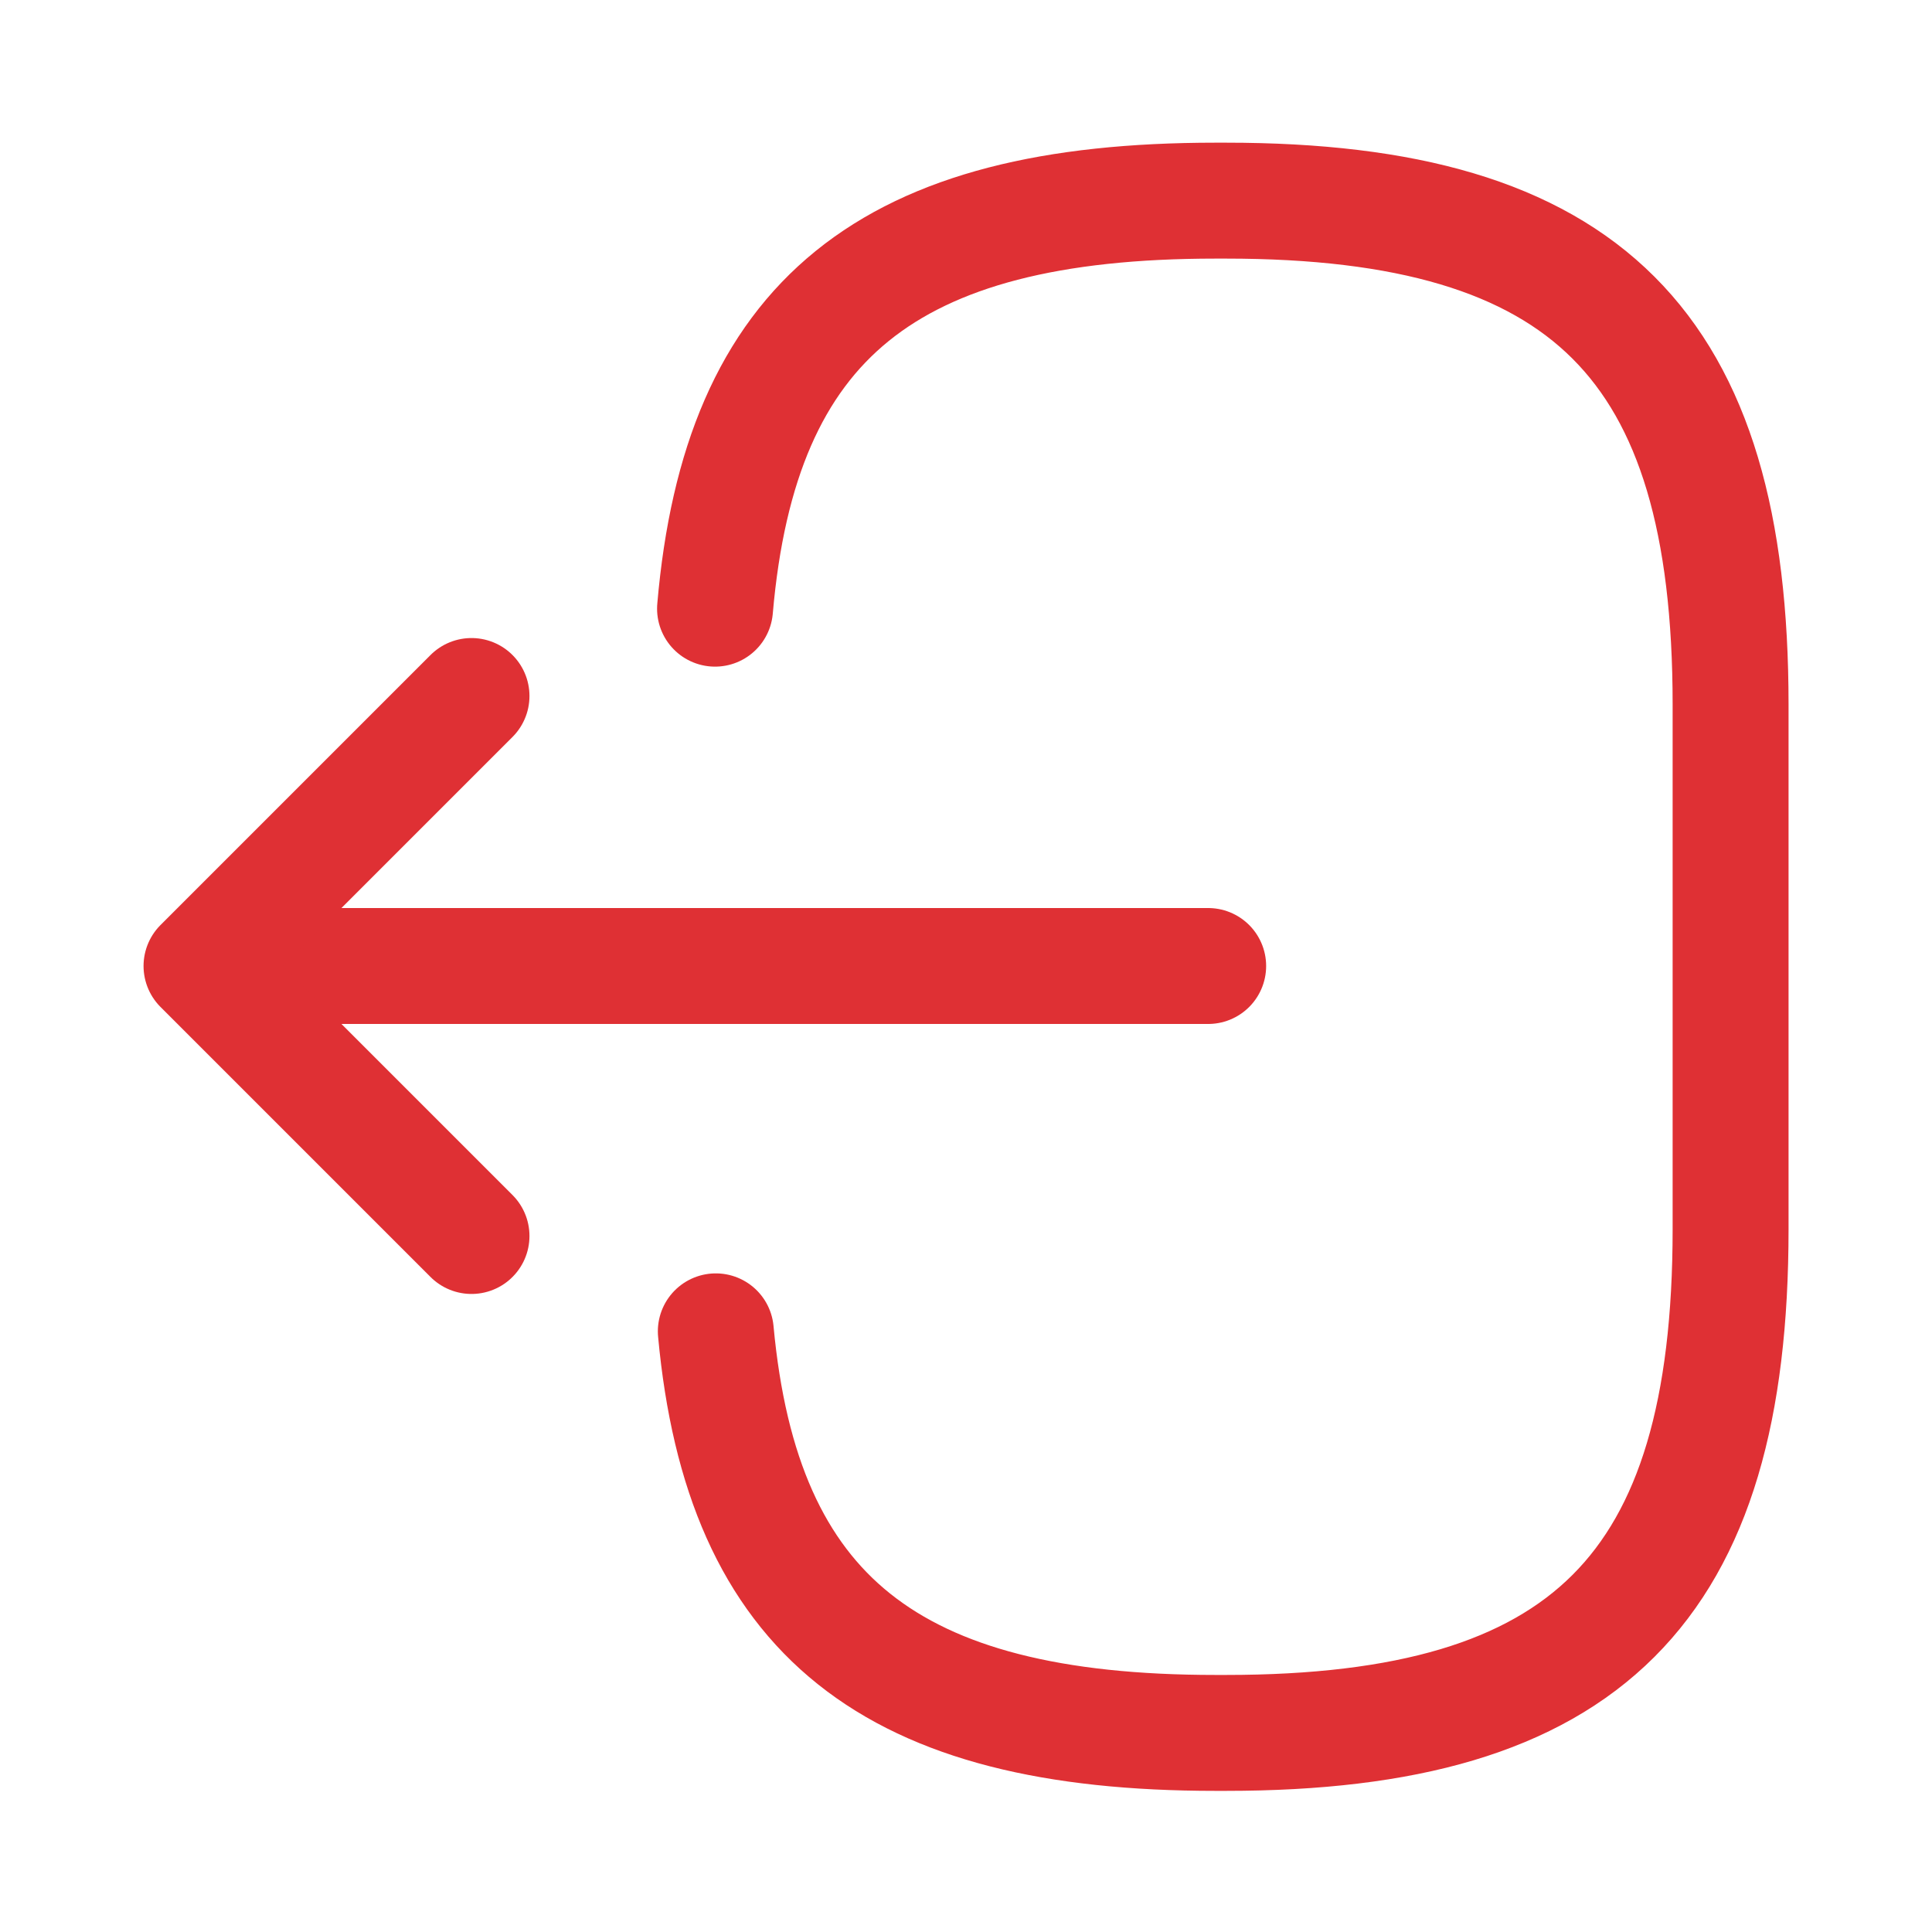 <svg xmlns="http://www.w3.org/2000/svg" width="20" height="20" viewBox="0 0 20 20">
    <path d="M0 4.224C.259 1.225 1.8 0 5.181 0h.109c3.729 0 5.223 1.491 5.223 5.215v5.432c0 3.724-1.493 5.215-5.223 5.215h-.109c-3.354 0-4.9-1.208-5.173-4.157" transform="translate(7.402 2.077)" style="stroke:#df3034;stroke-linecap:round;stroke-linejoin:round;stroke-width:1.2px;fill:none"/>
    <path data-name="Vector" d="M9.494 0H0" transform="translate(3.013 10)" style="stroke:#df3034;stroke-linecap:round;stroke-linejoin:round;stroke-width:1.2px;fill:none"/>
    <path data-name="Vector" d="M2.795 0 0 2.795 2.795 5.59" transform="translate(2.086 7.205)" style="stroke:#df3034;stroke-linecap:round;stroke-linejoin:round;stroke-width:1.2px;fill:none"/>
</svg>
